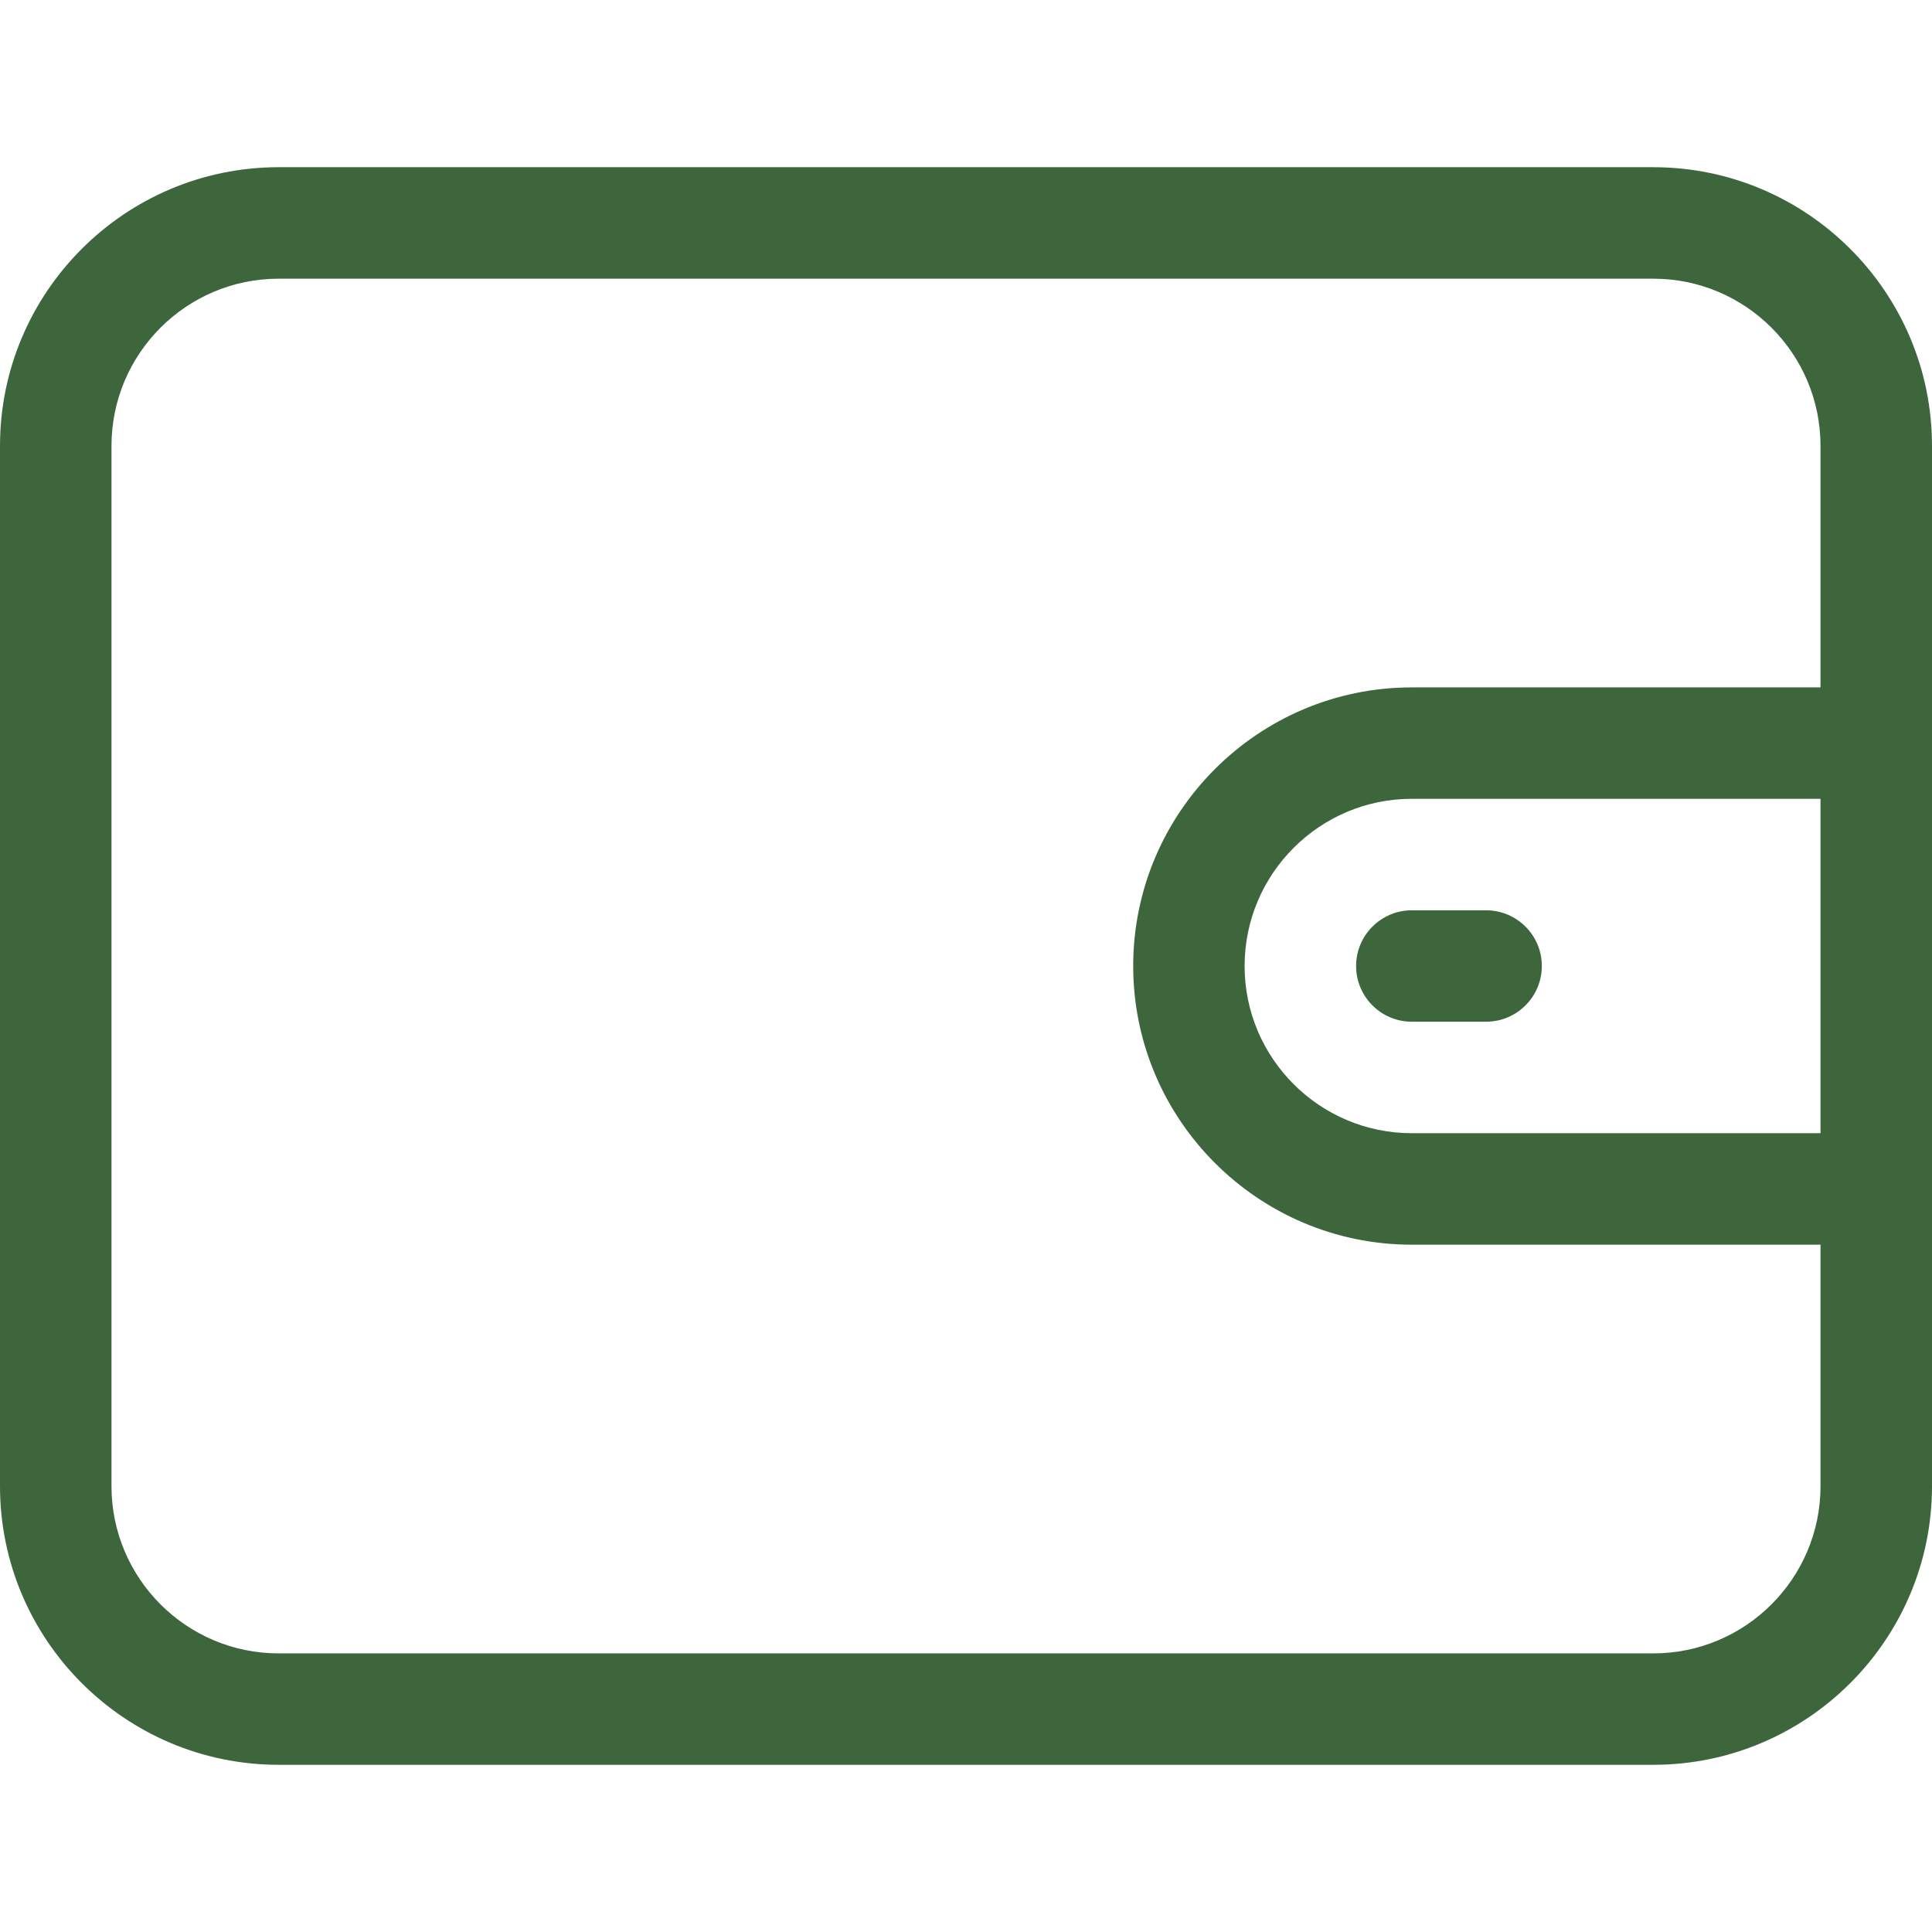 <svg width="24" height="24" viewBox="0 0 24 24" fill="none" xmlns="http://www.w3.org/2000/svg">
  <path
    d="M20.538 2.077H3.462C1.553 2.077 0 3.63 0 5.539V18.462C0 20.37 1.553 21.923 3.462 21.923H20.538C22.447 21.923 24 20.37 24 18.462V5.539C24 3.63 22.447 2.077 20.538 2.077ZM22.615 14.077H17.538C16.393 14.077 15.461 13.146 15.461 12C15.461 10.855 16.393 9.923 17.538 9.923H22.615V14.077ZM22.615 8.539H17.538C15.63 8.539 14.077 10.091 14.077 12C14.077 13.909 15.63 15.462 17.538 15.462H22.615V18.462C22.615 19.607 21.684 20.539 20.538 20.539H3.462C2.316 20.539 1.385 19.607 1.385 18.462V5.539C1.385 4.393 2.316 3.462 3.462 3.462H20.538C21.684 3.462 22.615 4.393 22.615 5.539V8.539Z"
    fill="#3D663D"
  />
  <path
    d="M18.461 11.308H17.538C17.156 11.308 16.846 11.618 16.846 12C16.846 12.382 17.156 12.692 17.538 12.692H18.461C18.843 12.692 19.153 12.382 19.153 12C19.153 11.618 18.843 11.308 18.461 11.308Z"
    fill="#3D663D"
  />
</svg>

